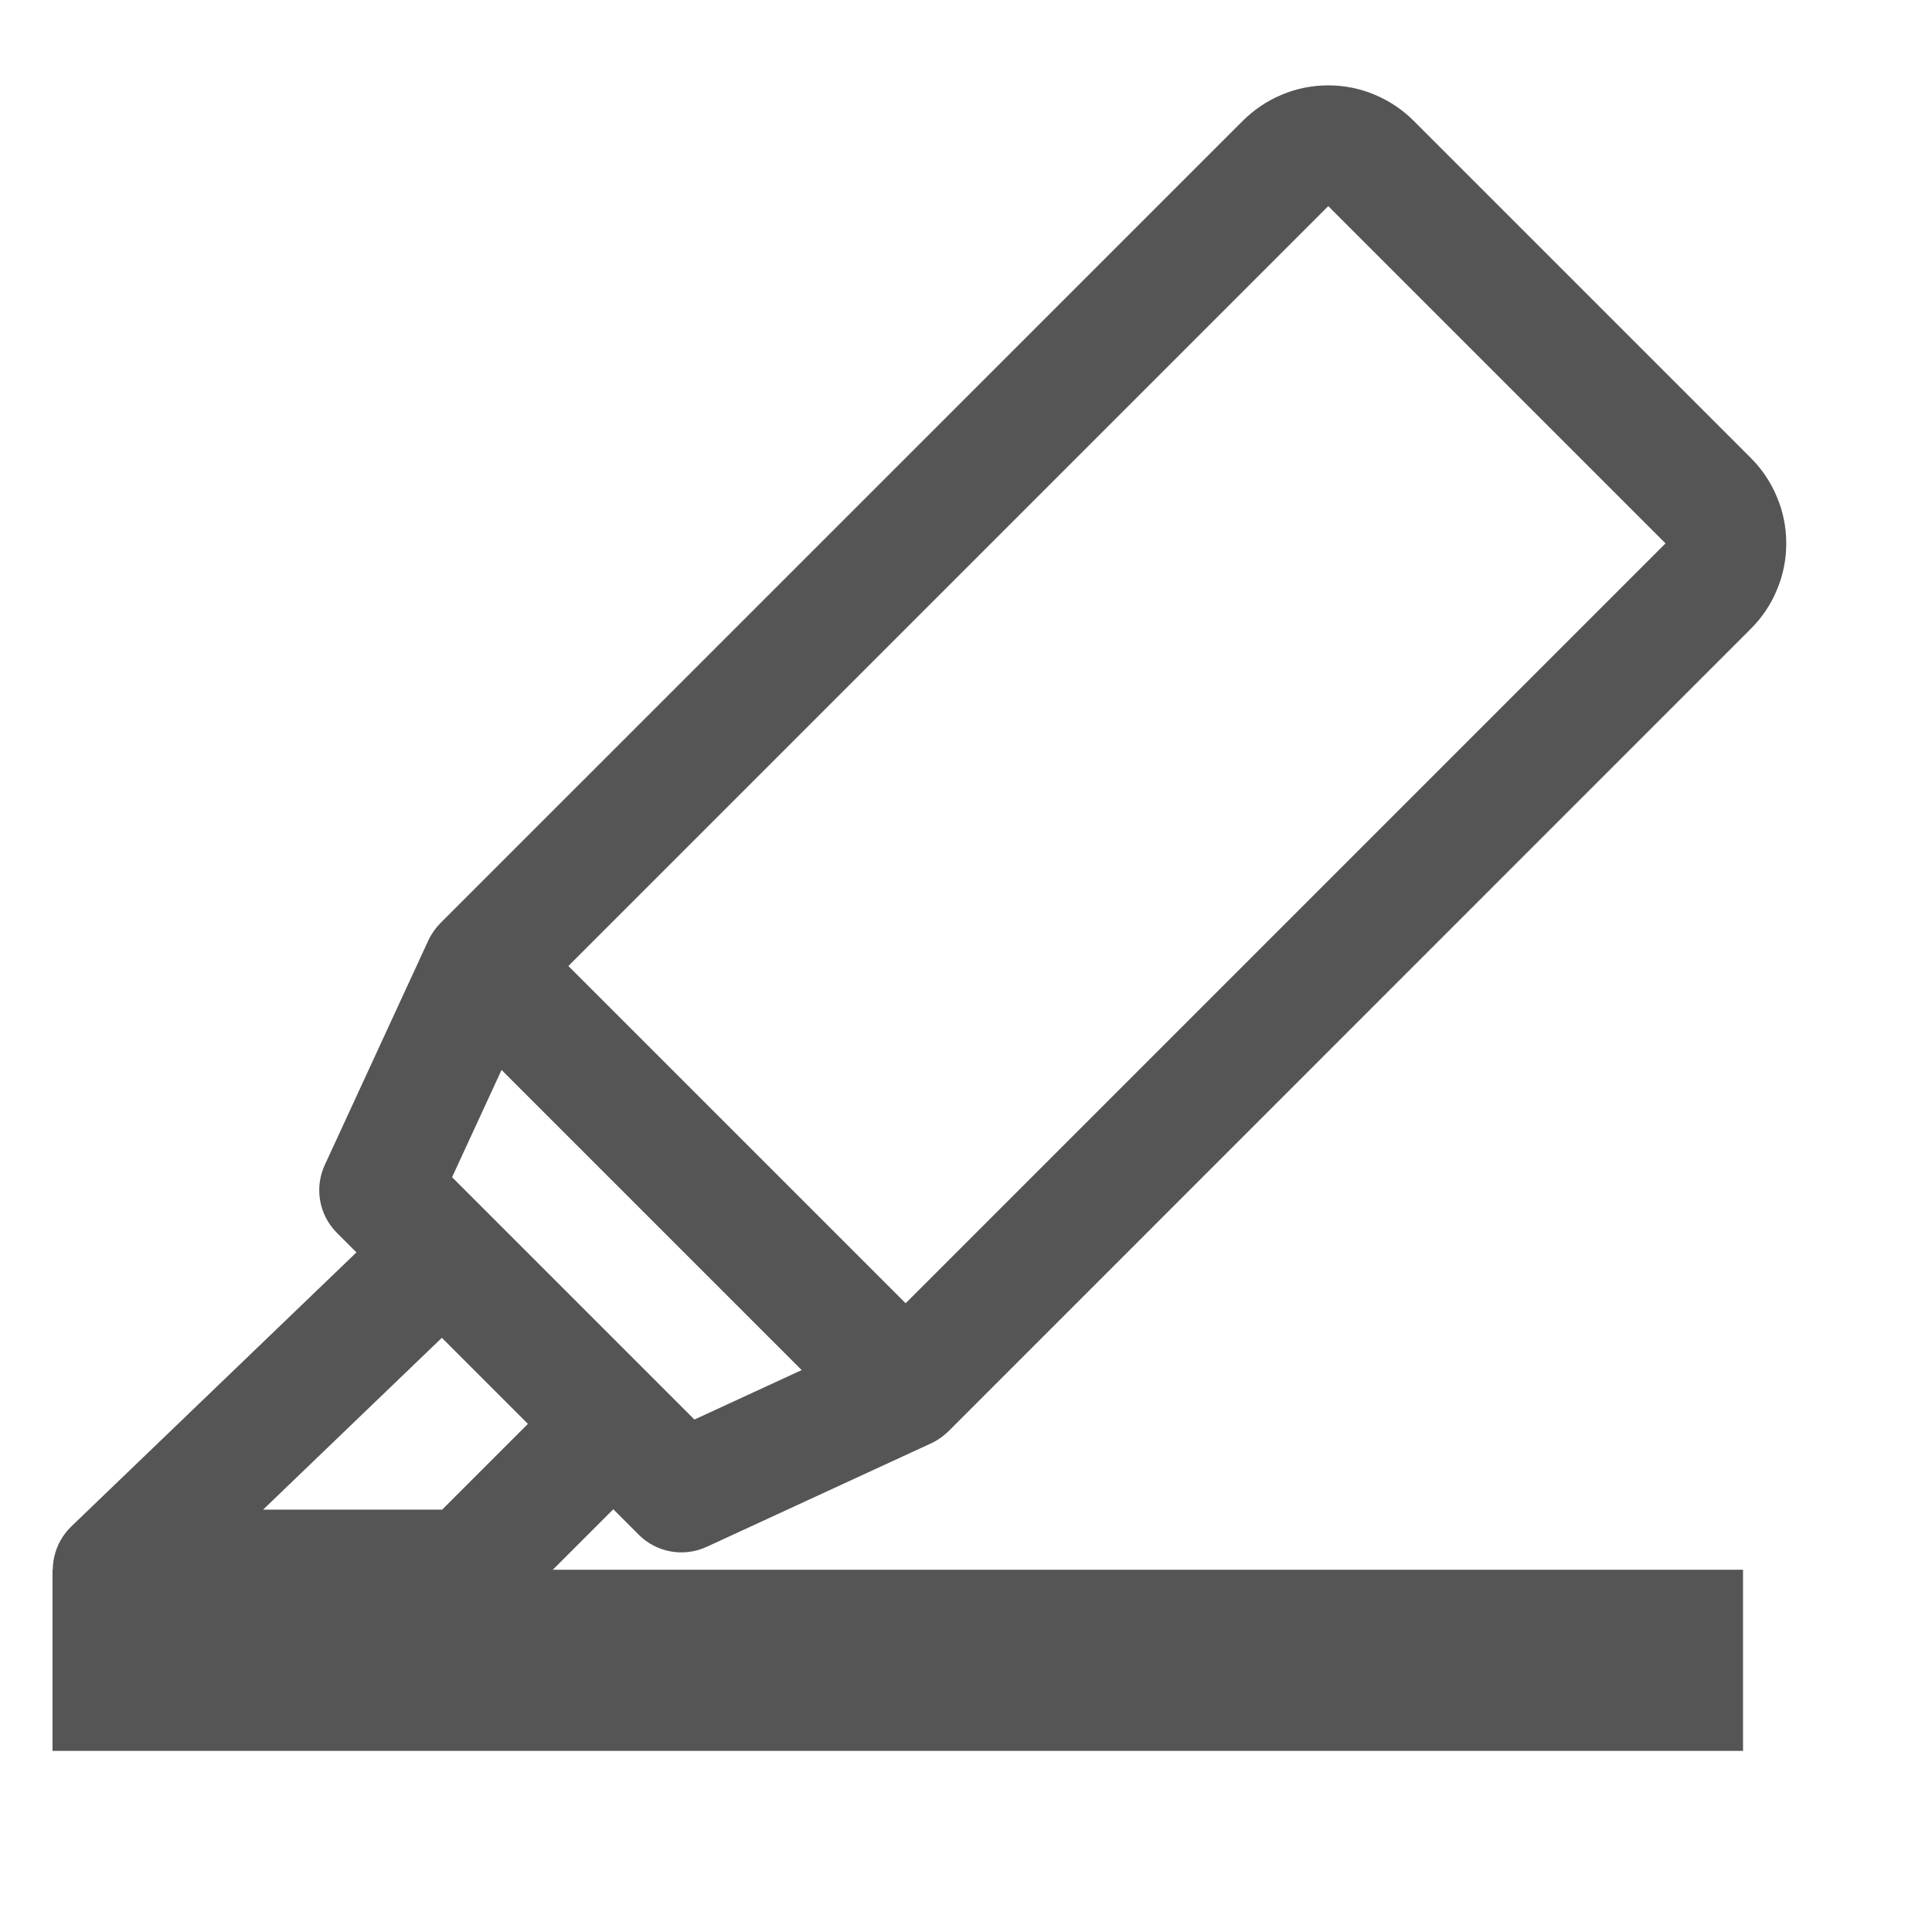 <svg width="16" height="16" viewBox="0 0 16 16" fill="none" xmlns="http://www.w3.org/2000/svg">
<path fill-rule="evenodd" clip-rule="evenodd" d="M10.614 0.785C10.736 0.733 10.867 0.707 11 0.707C11.133 0.707 11.264 0.733 11.386 0.785C11.508 0.836 11.618 0.91 11.711 1.004L14.496 3.789C14.59 3.882 14.664 3.992 14.715 4.114C14.767 4.236 14.793 4.367 14.793 4.5C14.793 4.633 14.767 4.764 14.715 4.886C14.665 5.008 14.59 5.118 14.496 5.211L7.854 11.854C7.812 11.895 7.763 11.929 7.709 11.954L5.853 12.81C5.663 12.898 5.438 12.858 5.29 12.71L2.79 10.21C2.642 10.062 2.602 9.837 2.69 9.647L3.546 7.791C3.571 7.737 3.605 7.688 3.646 7.646L10.289 1.004C10.382 0.91 10.492 0.836 10.614 0.785ZM13.79 4.497L11 1.707L10.997 1.71L4.417 8.29L3.744 9.749L5.751 11.756L7.21 11.083L13.793 4.5L13.79 4.497Z" fill="#555555"/>
<path fill-rule="evenodd" clip-rule="evenodd" d="M3.678 7.678C3.873 7.482 4.19 7.482 4.385 7.678L7.822 11.115C8.018 11.31 8.018 11.627 7.822 11.822C7.627 12.018 7.311 12.018 7.115 11.822L3.678 8.385C3.482 8.19 3.482 7.873 3.678 7.678Z" fill="#555555"/>
<path fill-rule="evenodd" clip-rule="evenodd" d="M0.473 13.189C0.397 12.999 0.444 12.783 0.591 12.641L3.033 10.294C3.233 10.103 3.549 10.109 3.74 10.308C3.932 10.507 3.925 10.824 3.726 11.015L2.179 12.502H3.662L4.493 11.671C4.689 11.476 5.005 11.476 5.201 11.671C5.396 11.866 5.396 12.183 5.2 12.378L4.223 13.355C4.129 13.449 4.002 13.502 3.87 13.502H0.937C0.733 13.502 0.55 13.378 0.473 13.189Z" fill="#555555"/>
<path fill-rule="evenodd" clip-rule="evenodd" d="M0.435 13H14.435V14.5H0.435V13Z" fill="#555555"/>
</svg>
